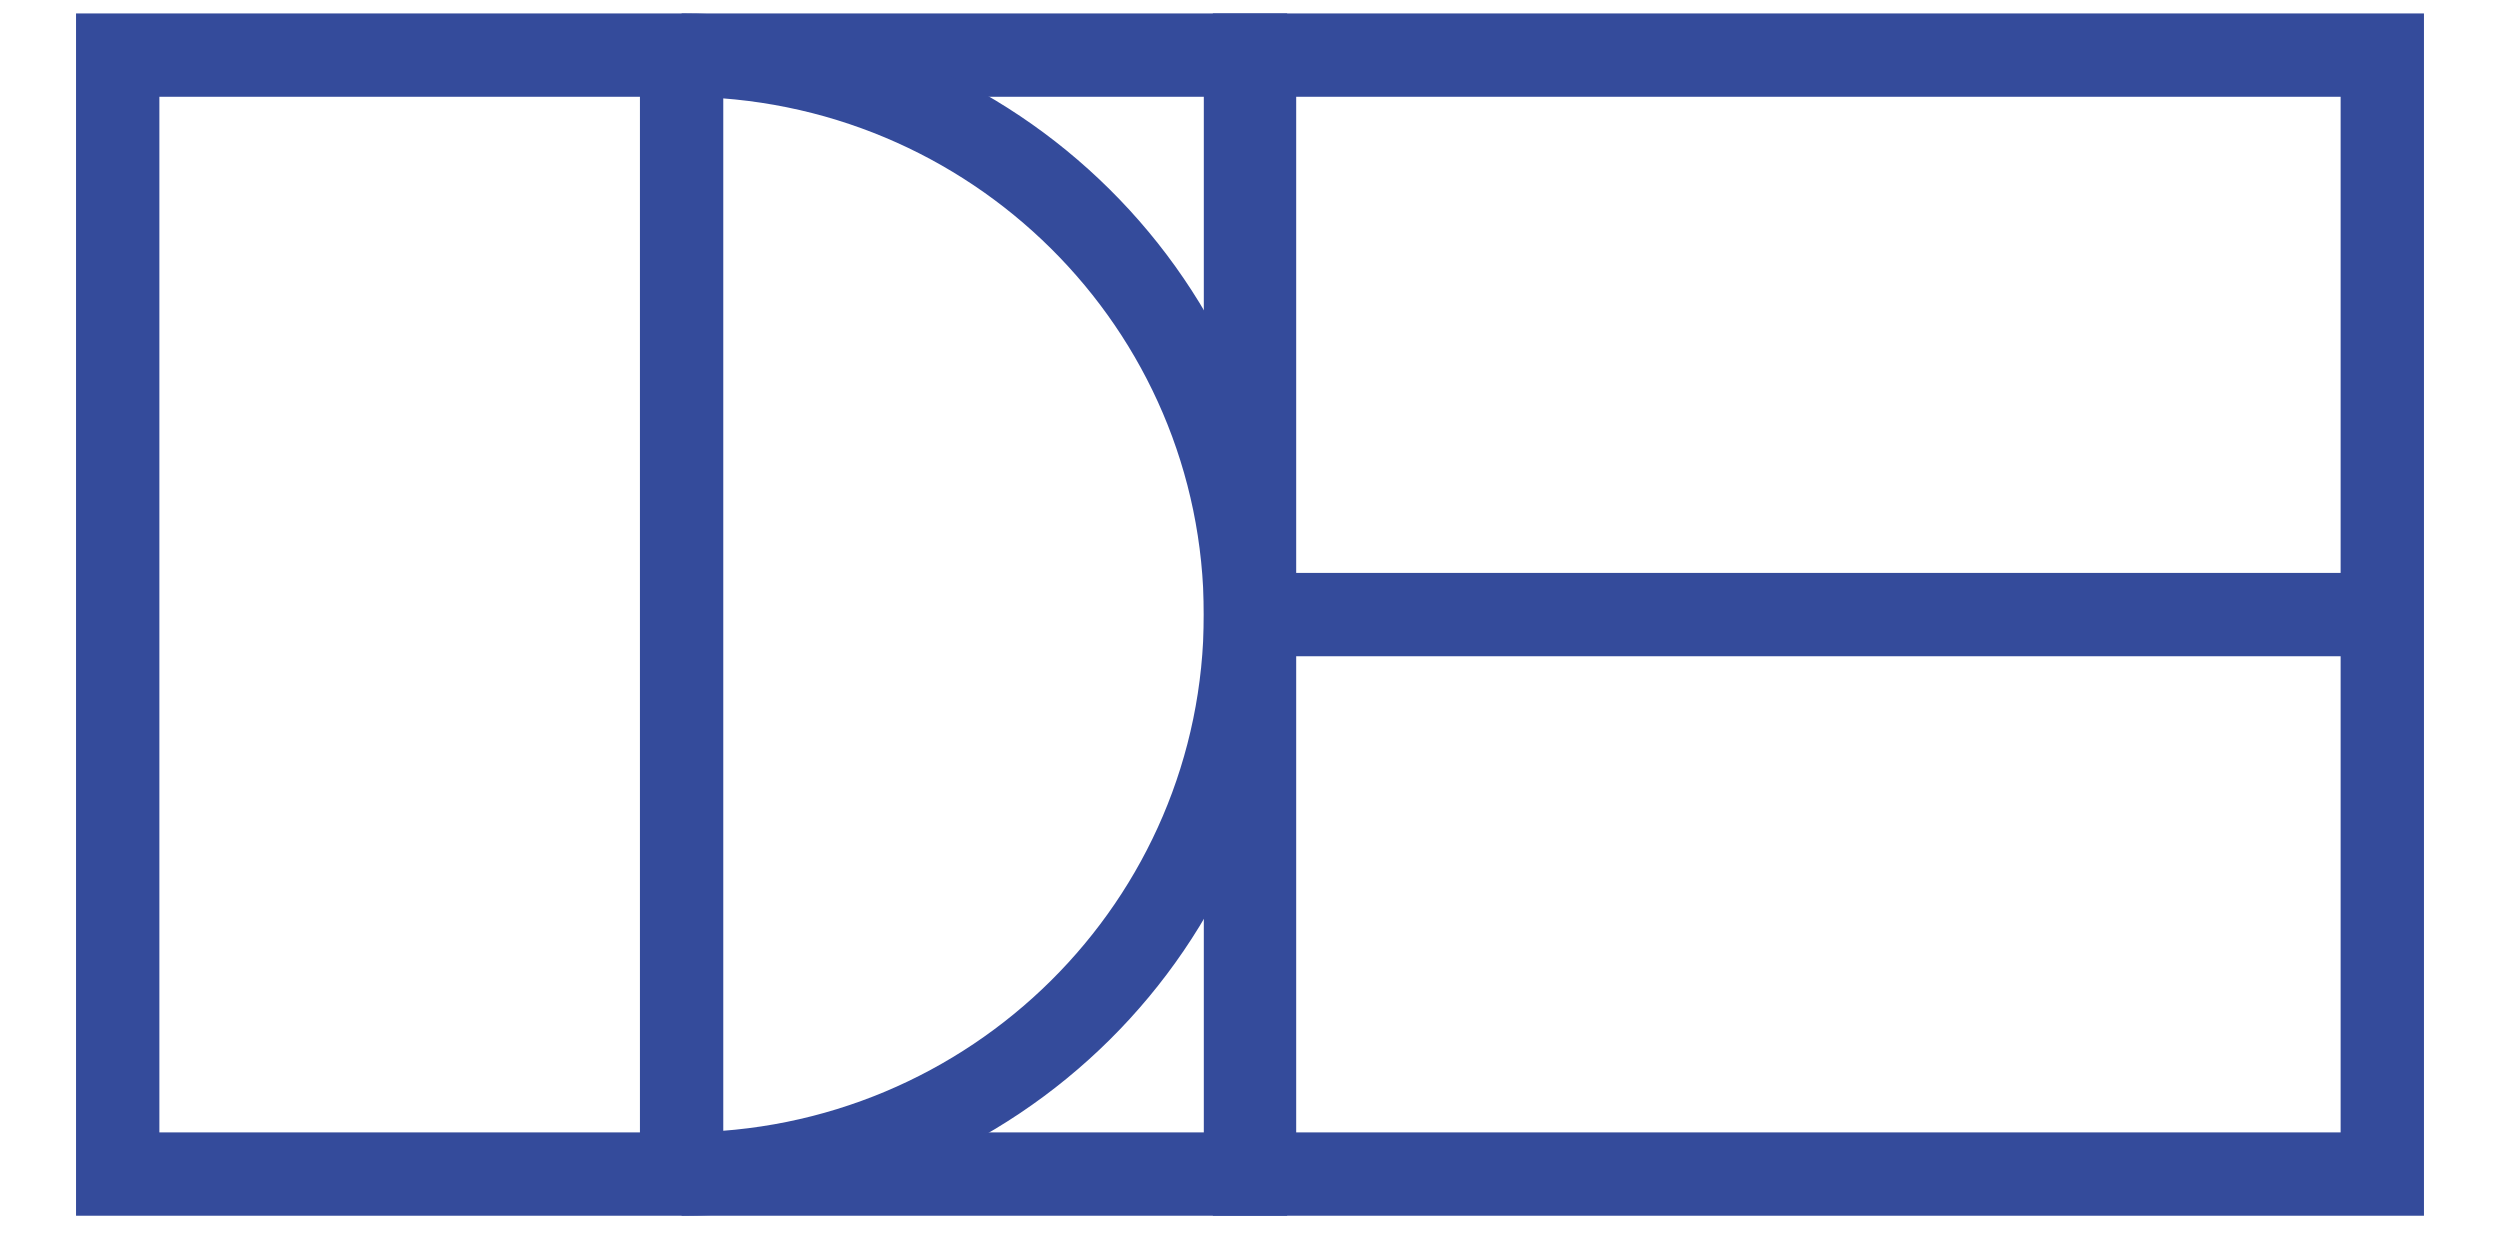 <svg width="120" height="60" viewBox="0 0 120 60" fill="none" xmlns="http://www.w3.org/2000/svg">
<path d="M32.717 2.645V56.355" stroke="#344B9B" stroke-width="4" stroke-miterlimit="10"/>
<path d="M5.65 56.355L59.783 56.355L59.783 2.645L5.65 2.645L5.65 56.355Z" stroke="#344B9B" stroke-width="4" stroke-miterlimit="10"/>
<path d="M32.717 56.355C47.666 56.355 59.783 44.333 59.783 29.5C59.783 14.667 47.666 2.645 32.717 2.645" stroke="#344B9B" stroke-width="4" stroke-miterlimit="10"/>
<path d="M114.35 2.645H60.217V56.355H114.35V2.645Z" stroke="#344B9B" stroke-width="4" stroke-miterlimit="10"/>
<path d="M114.35 29.5H60.217" stroke="#344B9B" stroke-width="4" stroke-miterlimit="10"/>
</svg>
